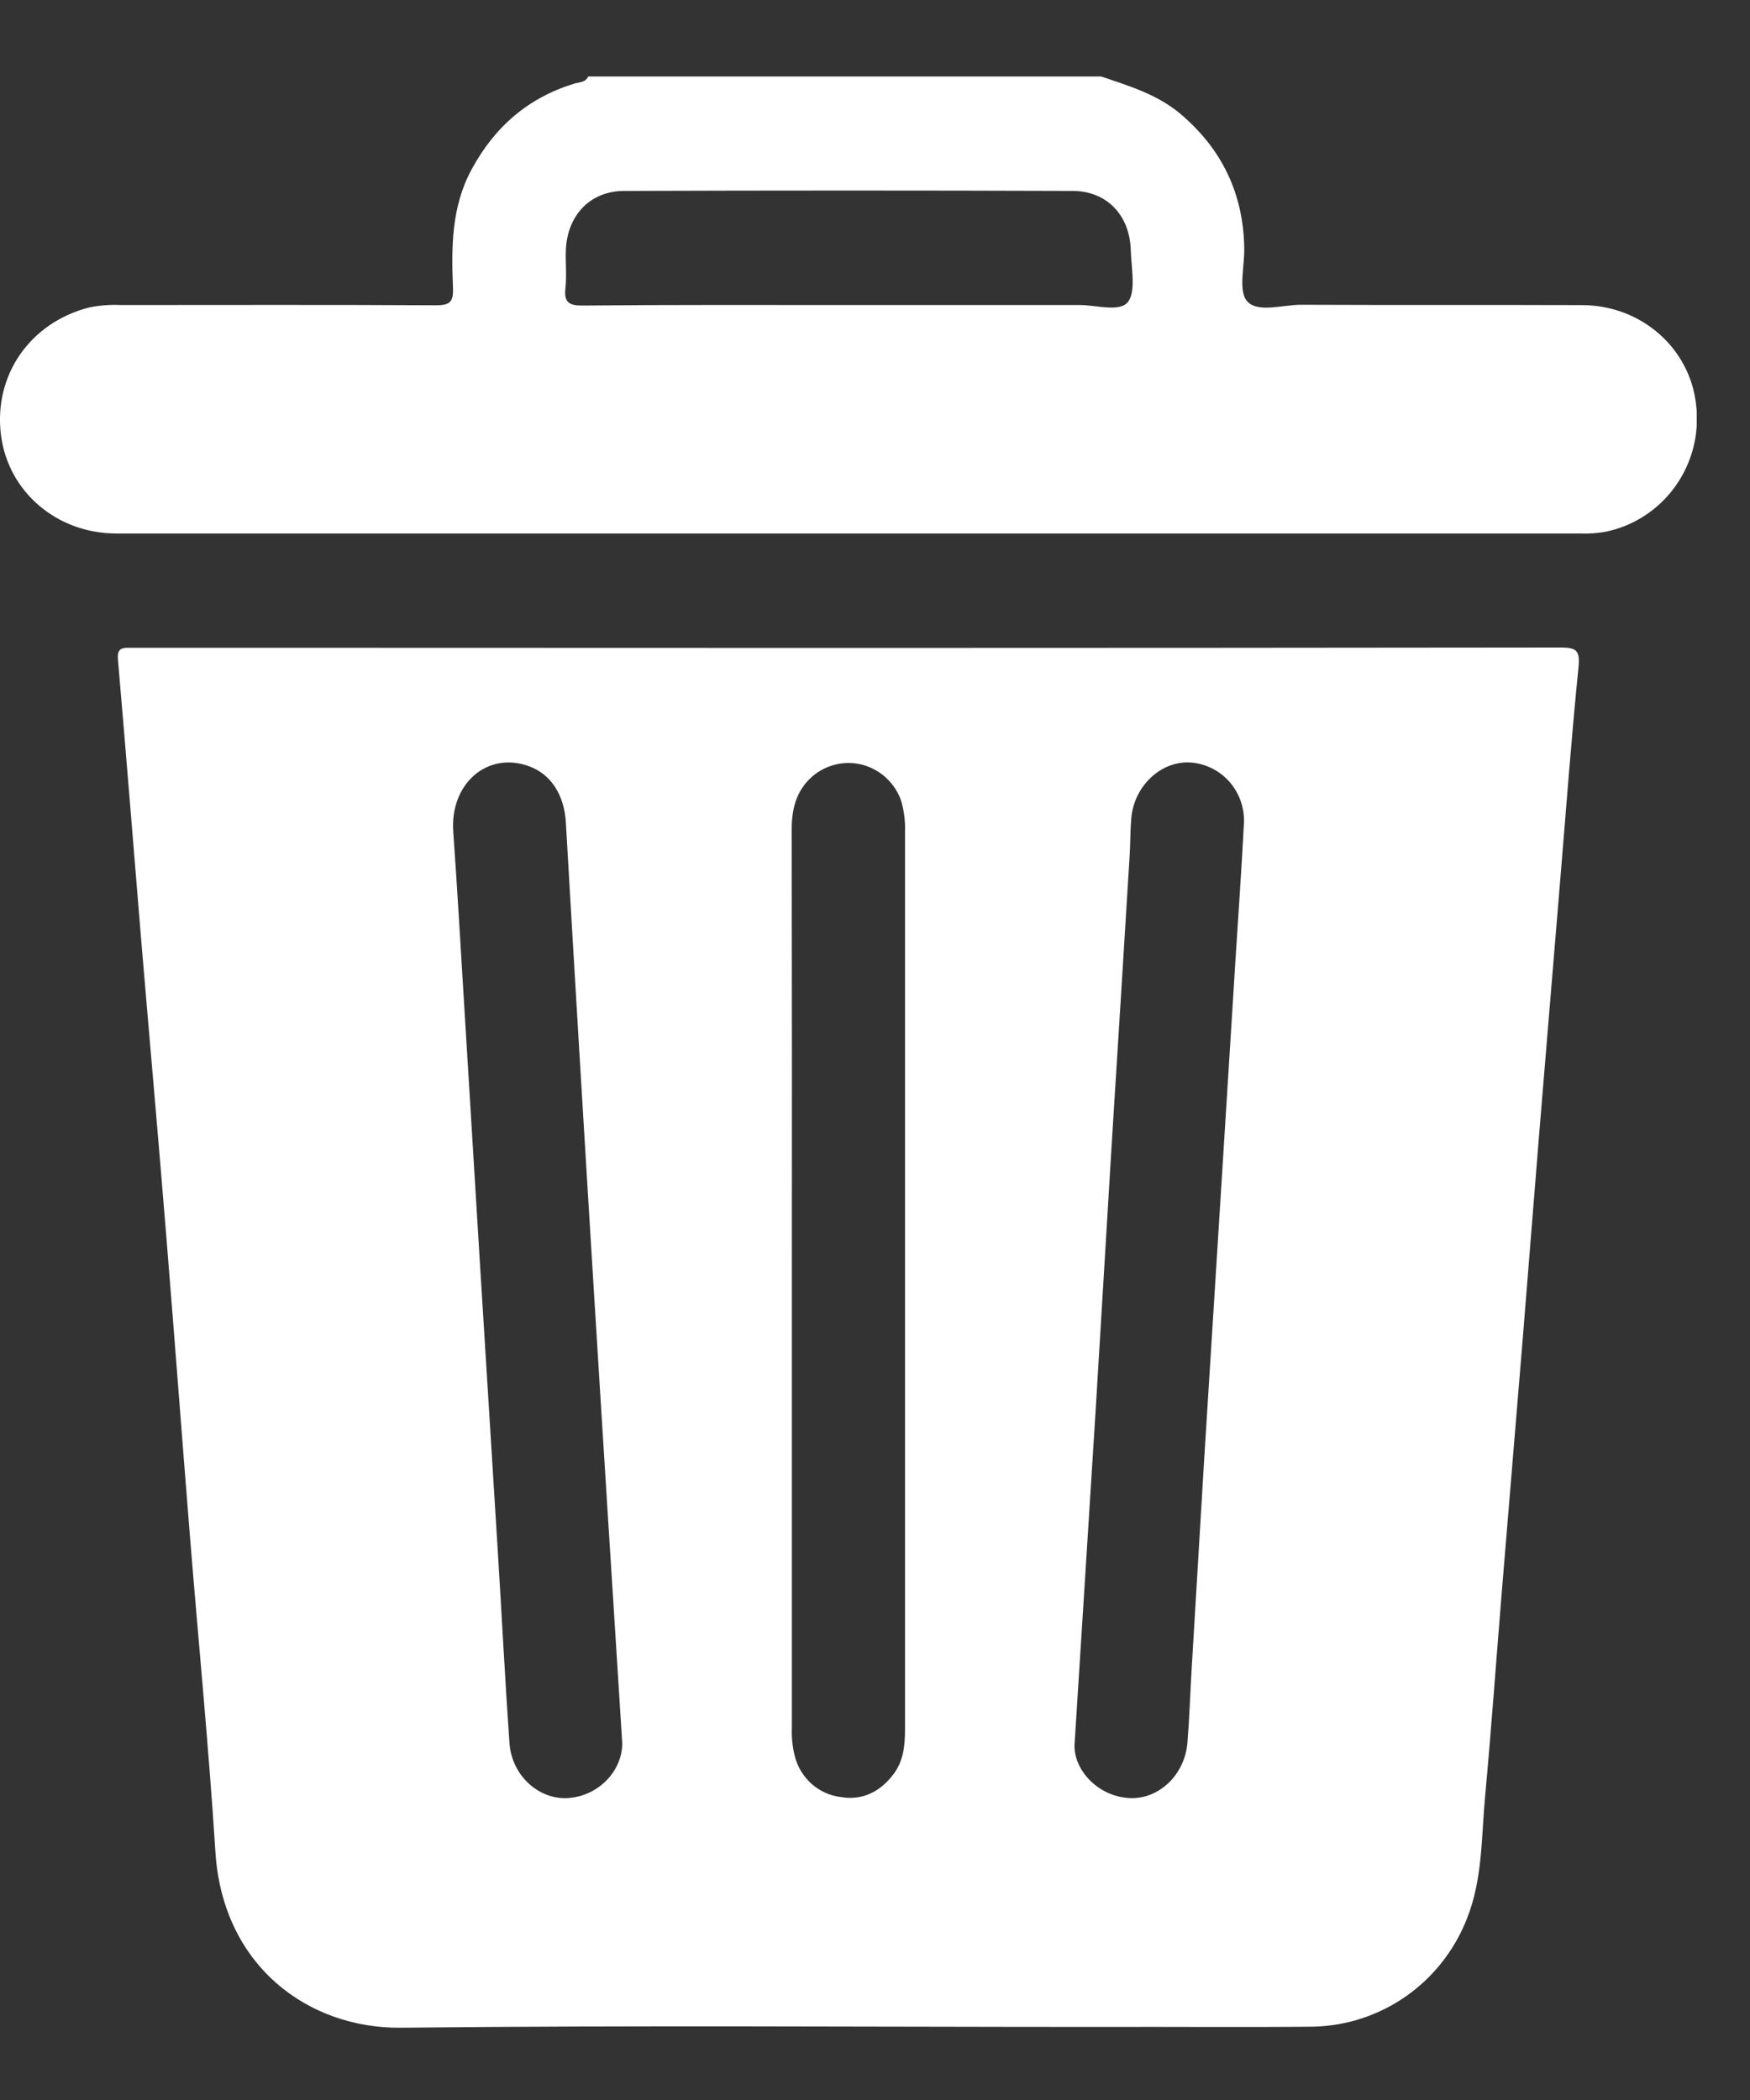 <svg width="20" height="24" viewBox="0 0 20 24" fill="none" xmlns="http://www.w3.org/2000/svg">
<rect x="0" y="0" width="20" height="24" fill="#333333" stroke="none"/>
<g clip-path="url(#clip0_247_1037)">
<path d="M12.583 0.873C12.9 0.982 13.224 1.076 13.494 1.304C13.966 1.706 14.21 2.213 14.22 2.836C14.224 3.045 14.149 3.327 14.254 3.444C14.375 3.578 14.658 3.483 14.871 3.483C15.94 3.488 17.009 3.483 18.079 3.487C18.756 3.487 19.314 3.978 19.384 4.626C19.424 4.957 19.339 5.29 19.145 5.56C18.952 5.829 18.664 6.015 18.341 6.079C18.249 6.094 18.156 6.101 18.062 6.097C12.485 6.097 6.907 6.097 1.33 6.097C0.648 6.097 0.093 5.619 0.011 4.972C-0.075 4.289 0.342 3.688 1.018 3.514C1.137 3.49 1.259 3.48 1.381 3.486C2.579 3.486 3.778 3.482 4.977 3.489C5.134 3.489 5.184 3.459 5.177 3.291C5.158 2.828 5.158 2.364 5.389 1.938C5.652 1.45 6.033 1.119 6.562 0.956C6.616 0.939 6.693 0.944 6.724 0.872L12.583 0.873ZM9.696 3.486C10.578 3.486 11.46 3.486 12.34 3.486C12.531 3.486 12.801 3.572 12.893 3.448C12.984 3.325 12.929 3.061 12.923 2.859C12.912 2.461 12.65 2.182 12.258 2.182C10.551 2.176 8.844 2.176 7.136 2.182C6.744 2.182 6.484 2.46 6.467 2.856C6.461 3 6.478 3.147 6.462 3.292C6.444 3.456 6.502 3.493 6.661 3.492C7.672 3.482 8.684 3.486 9.696 3.486Z" fill="white"/>
<path d="M9.718 7.405C12.424 7.405 15.131 7.403 17.838 7.4C18.02 7.4 18.058 7.438 18.04 7.625C17.961 8.411 17.902 9.199 17.837 9.986C17.755 10.975 17.673 11.964 17.591 12.954C17.528 13.726 17.468 14.499 17.405 15.272C17.325 16.247 17.243 17.221 17.163 18.197C17.099 18.977 17.044 19.757 16.972 20.537C16.929 21.003 16.944 21.477 16.766 21.925C16.626 22.284 16.384 22.593 16.071 22.813C15.757 23.033 15.387 23.154 15.005 23.162C14.195 23.17 13.383 23.162 12.571 23.165C9.908 23.165 7.244 23.145 4.583 23.174C3.523 23.185 2.545 22.468 2.462 21.166C2.385 19.958 2.267 18.753 2.17 17.547C2.078 16.406 1.993 15.264 1.9 14.123C1.808 12.982 1.707 11.856 1.612 10.723C1.524 9.662 1.44 8.6 1.348 7.539C1.336 7.404 1.397 7.402 1.493 7.403C1.902 7.403 2.312 7.403 2.721 7.403L9.718 7.405ZM9.05 14.609V19.742C9.045 19.851 9.056 19.959 9.082 20.065C9.112 20.189 9.179 20.3 9.273 20.385C9.368 20.47 9.485 20.523 9.611 20.538C9.857 20.579 10.059 20.477 10.21 20.278C10.325 20.127 10.343 19.951 10.343 19.765C10.343 16.343 10.343 12.921 10.343 9.498C10.347 9.383 10.332 9.267 10.3 9.156C10.268 9.06 10.213 8.973 10.141 8.903C10.07 8.832 9.982 8.78 9.887 8.749C9.791 8.719 9.69 8.712 9.591 8.729C9.492 8.746 9.399 8.786 9.318 8.846C9.111 9.004 9.048 9.224 9.048 9.476C9.051 11.187 9.051 12.898 9.05 14.609ZM7.111 19.916C6.997 18.113 6.887 16.384 6.781 14.655C6.673 12.903 6.568 11.152 6.467 9.4C6.448 9.084 6.297 8.847 6.043 8.756C5.567 8.584 5.141 8.959 5.18 9.506C5.226 10.149 5.262 10.793 5.302 11.438C5.363 12.443 5.425 13.449 5.486 14.455C5.553 15.54 5.621 16.626 5.688 17.711C5.734 18.449 5.771 19.188 5.823 19.925C5.85 20.296 6.163 20.573 6.496 20.549C6.857 20.522 7.117 20.222 7.111 19.916ZM12.28 19.944C12.273 20.216 12.528 20.518 12.888 20.548C13.23 20.578 13.541 20.293 13.571 19.913C13.593 19.64 13.602 19.363 13.618 19.088C13.666 18.285 13.714 17.482 13.762 16.679C13.828 15.616 13.895 14.552 13.962 13.489L14.121 10.951C14.153 10.445 14.189 9.939 14.215 9.432C14.229 9.256 14.174 9.082 14.062 8.948C13.949 8.813 13.789 8.73 13.615 8.715C13.276 8.687 12.96 8.979 12.929 9.352C12.917 9.49 12.919 9.628 12.911 9.765C12.845 10.843 12.778 11.921 12.71 12.998C12.647 14.026 12.587 15.053 12.524 16.08C12.446 17.331 12.366 18.582 12.28 19.944Z" fill="white"/>
</g>
<defs>
<clipPath id="clip0_247_1037">
<rect width="19.391" height="22.3" fill="white" transform="translate(0 0.874)"/>
</clipPath>
</defs>
</svg>
